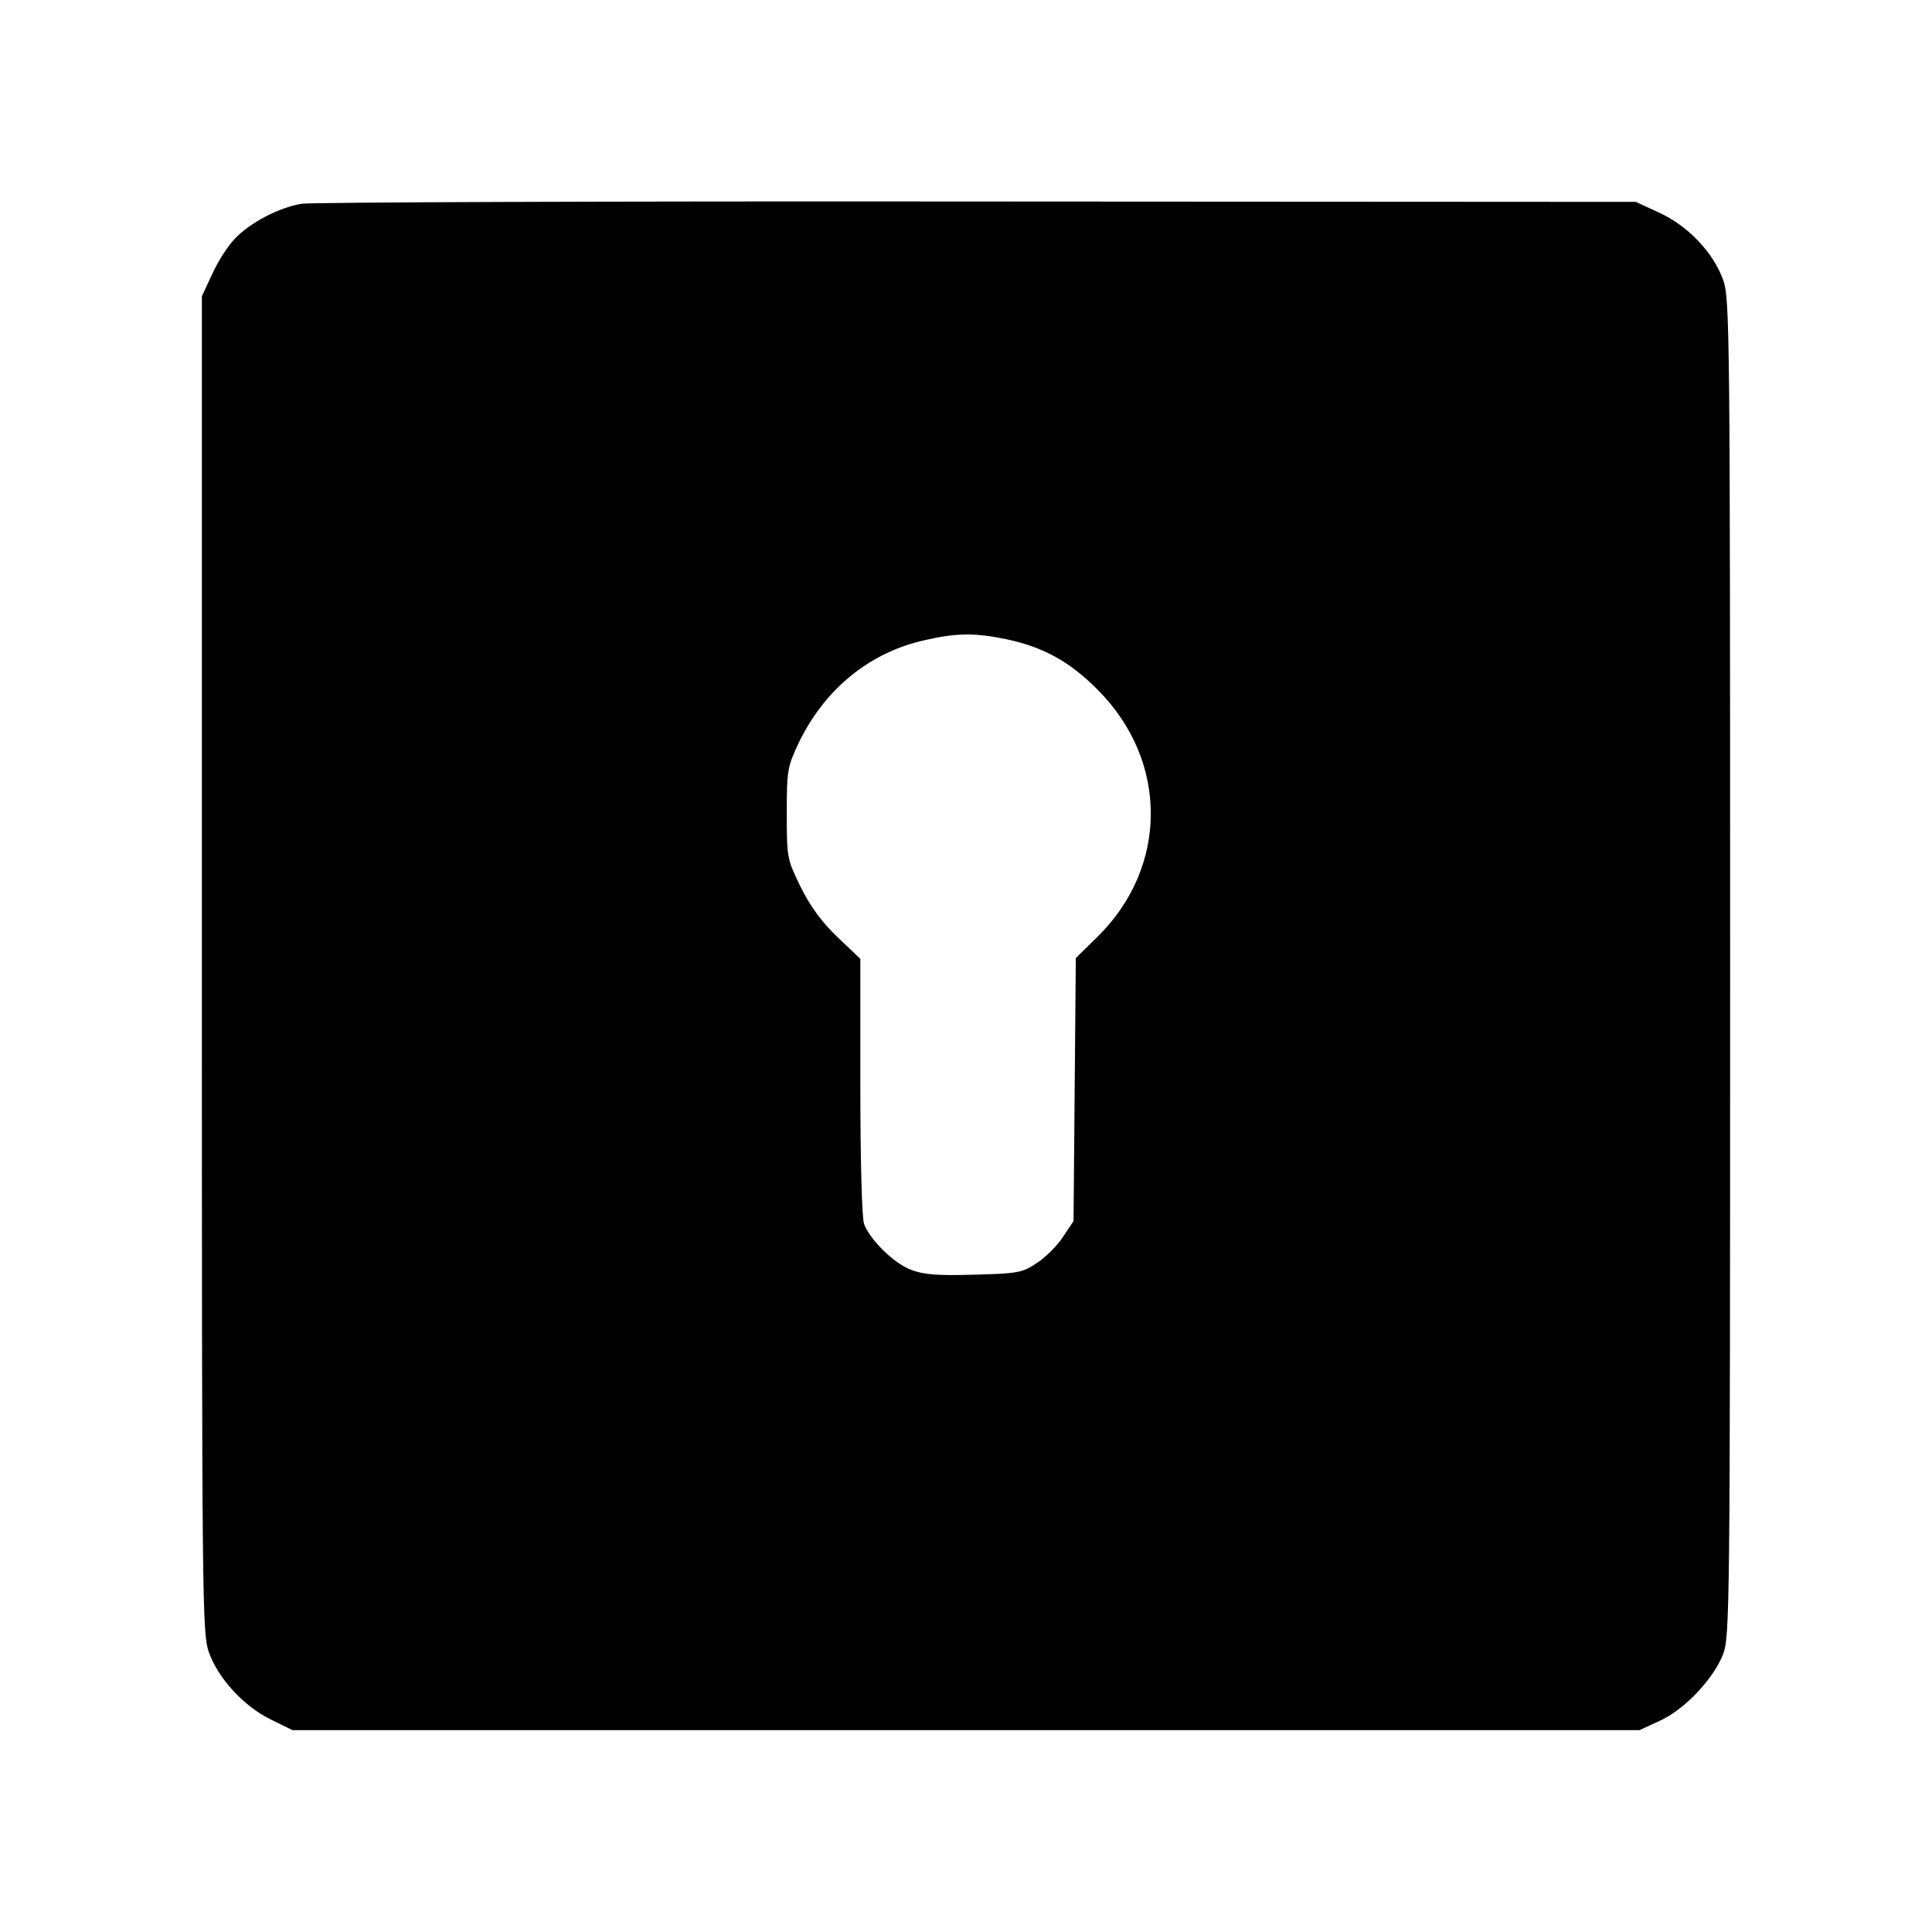 <?xml version="1.0" standalone="no"?>
<!DOCTYPE svg PUBLIC "-//W3C//DTD SVG 20010904//EN"
 "http://www.w3.org/TR/2001/REC-SVG-20010904/DTD/svg10.dtd">
<svg version="1.0" xmlns="http://www.w3.org/2000/svg"
 width="512pt" height="512pt" viewBox="0 0 512 512"
 preserveAspectRatio="xMidYMid meet">
<g transform="translate(0,512) scale(0.1,-0.1)"
fill="#000000" stroke="none">
<path d="M799 4580 c-60 -10 -136 -50 -176 -92 -18 -18 -45 -60 -60 -93 l-28
-60 0 -1770 c0 -1686 1 -1772 18 -1822 24 -70 93 -145 165 -180 l57 -28 1785
0 1785 0 52 24 c66 29 143 111 169 176 18 49 19 96 19 1820 0 1686 -1 1772
-18 1822 -26 73 -92 143 -169 179 l-63 29 -1745 1 c-960 1 -1766 -2 -1791 -6z
m1868 -1154 c99 -21 169 -60 243 -135 187 -188 186 -469 -1 -653 l-58 -57 -3
-349 -3 -348 -28 -42 c-15 -23 -46 -54 -69 -69 -39 -26 -50 -28 -166 -31 -98
-3 -134 0 -168 13 -45 17 -108 79 -124 121 -6 14 -10 173 -10 364 l0 339 -60
57 c-42 40 -72 81 -98 133 -36 74 -37 77 -37 195 0 115 2 124 31 186 69 144
189 242 337 274 83 19 132 19 214 2z"/>
</g>
</svg>
